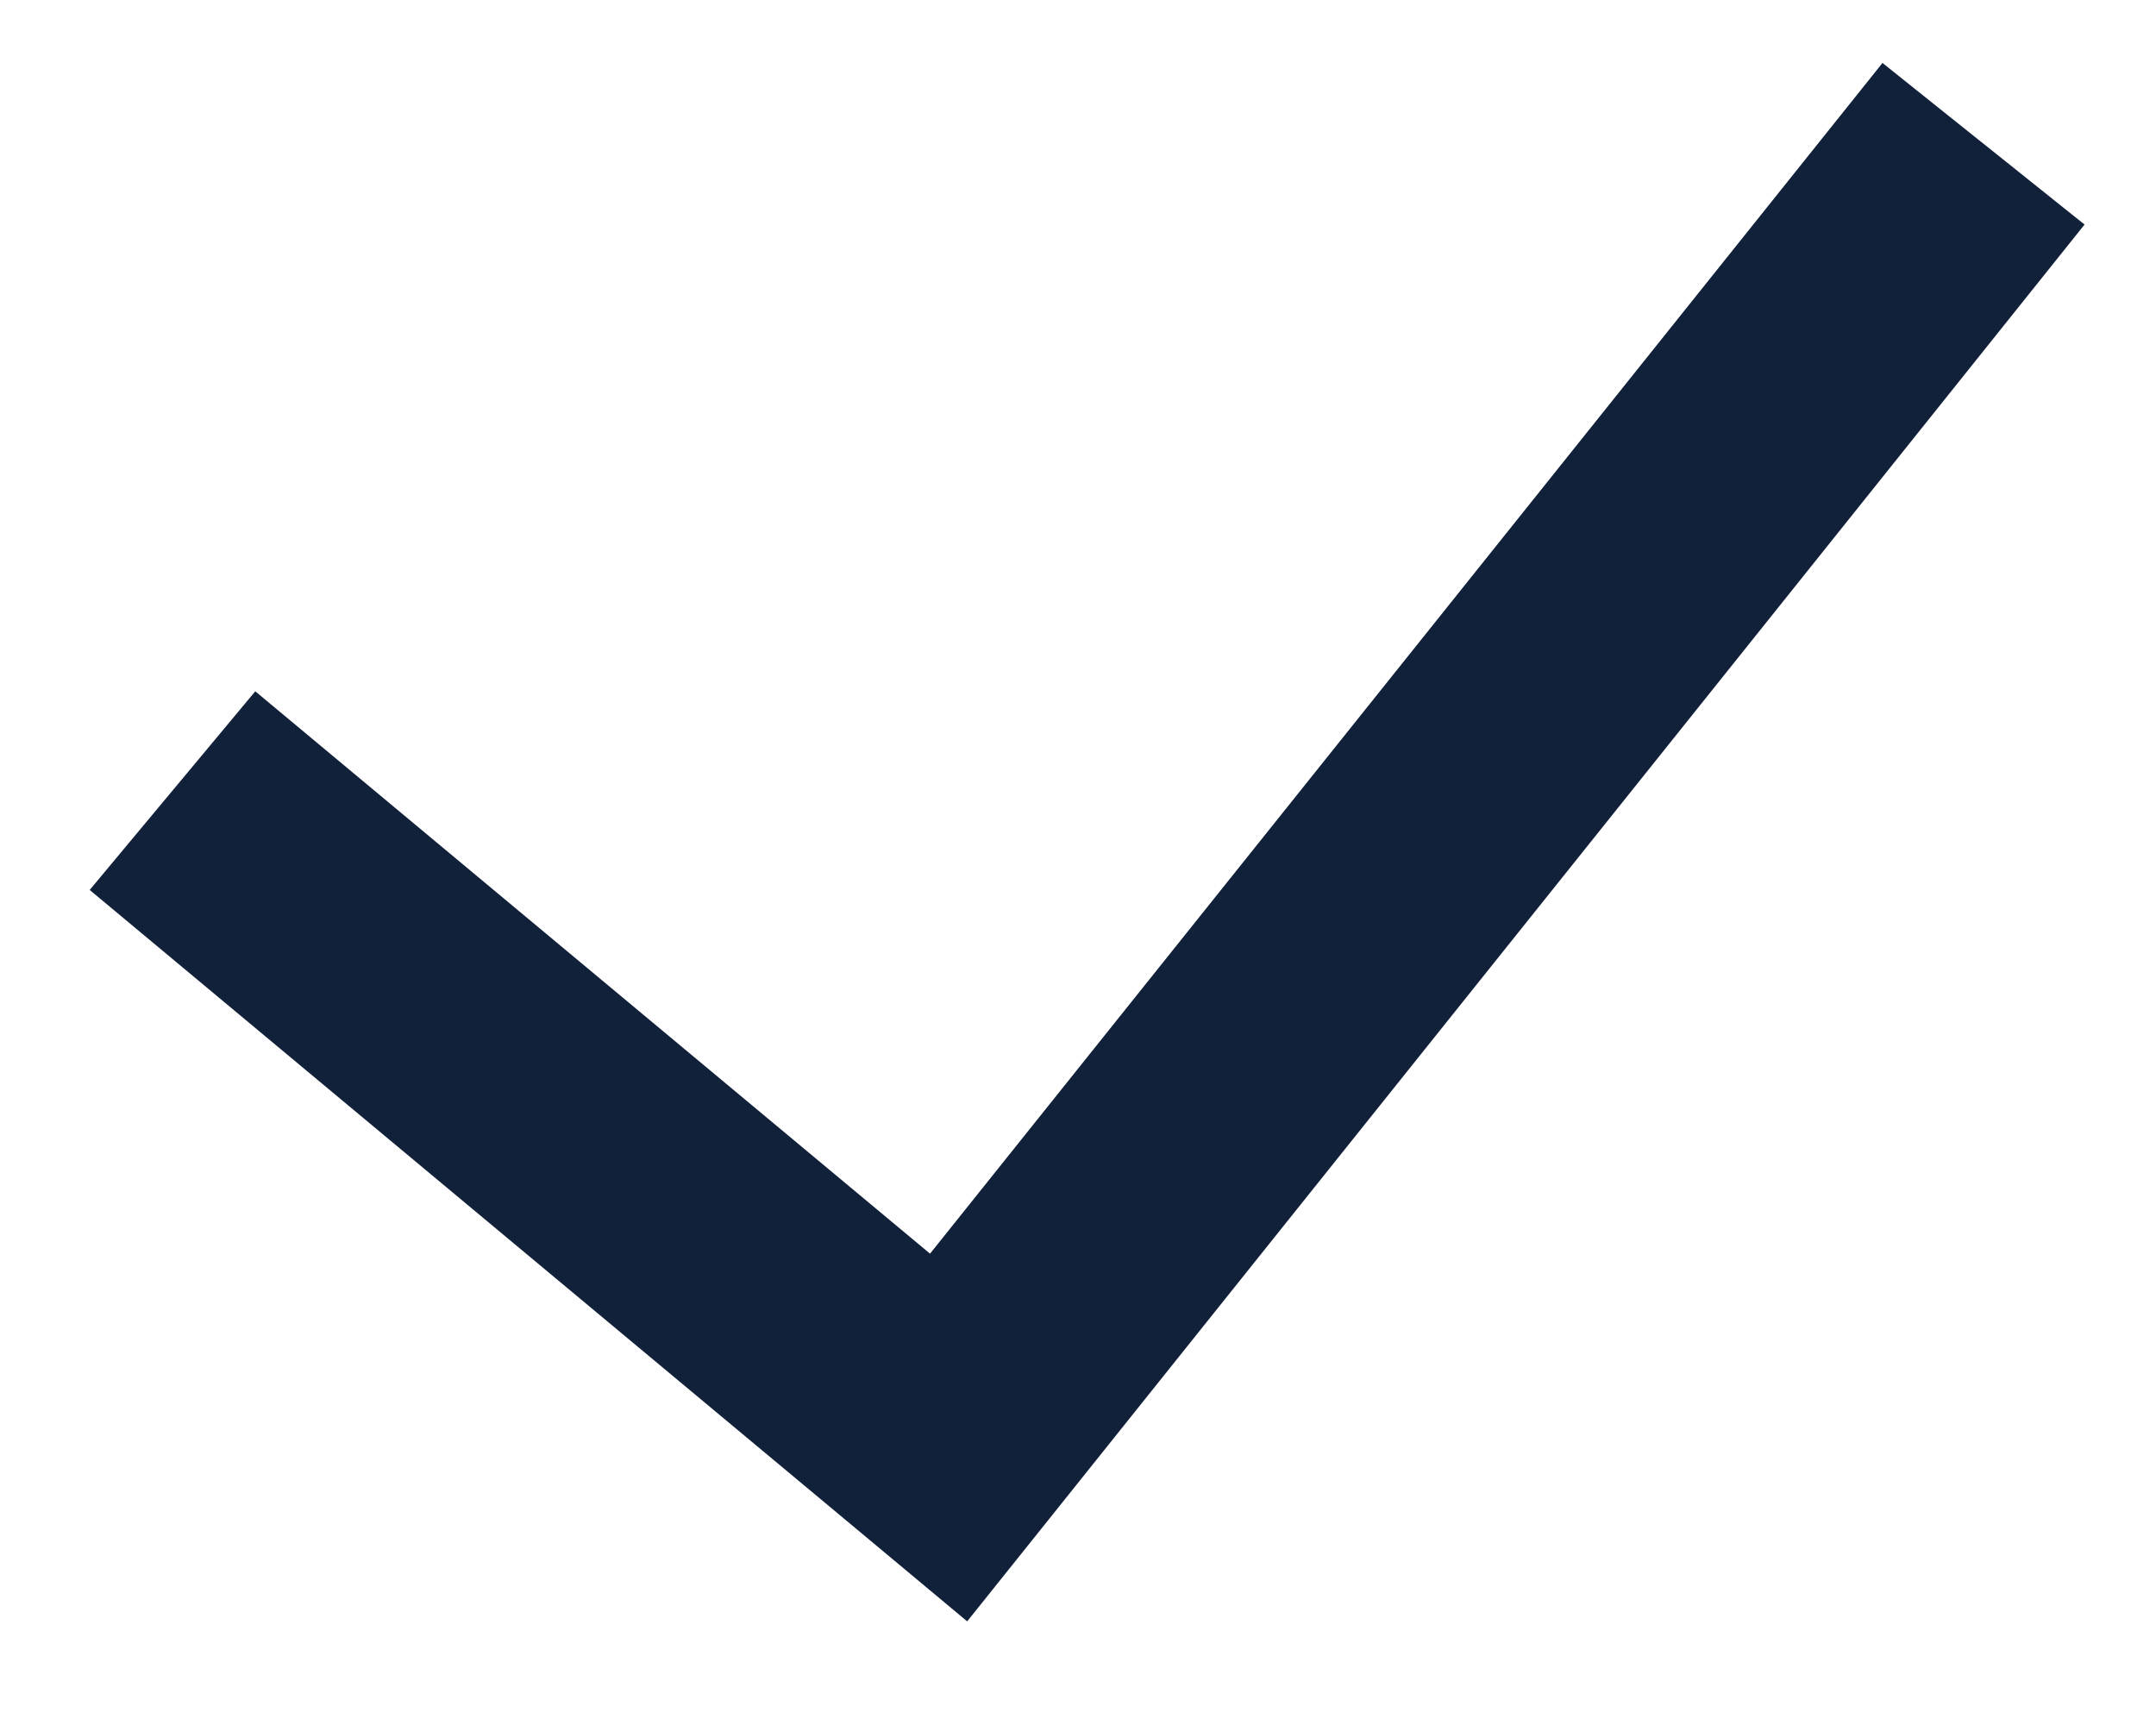 <svg width="15" height="12" viewBox="0 0 15 12" fill="none" xmlns="http://www.w3.org/2000/svg">
<path d="M6.6 10L6.024 10.691L6.729 11.279L7.303 10.562L6.6 10ZM0.624 6.191L6.024 10.691L7.176 9.309L1.776 4.809L0.624 6.191ZM7.303 10.562L14.503 1.562L13.097 0.438L5.897 9.438L7.303 10.562Z" fill="#12213A"/>
</svg>
